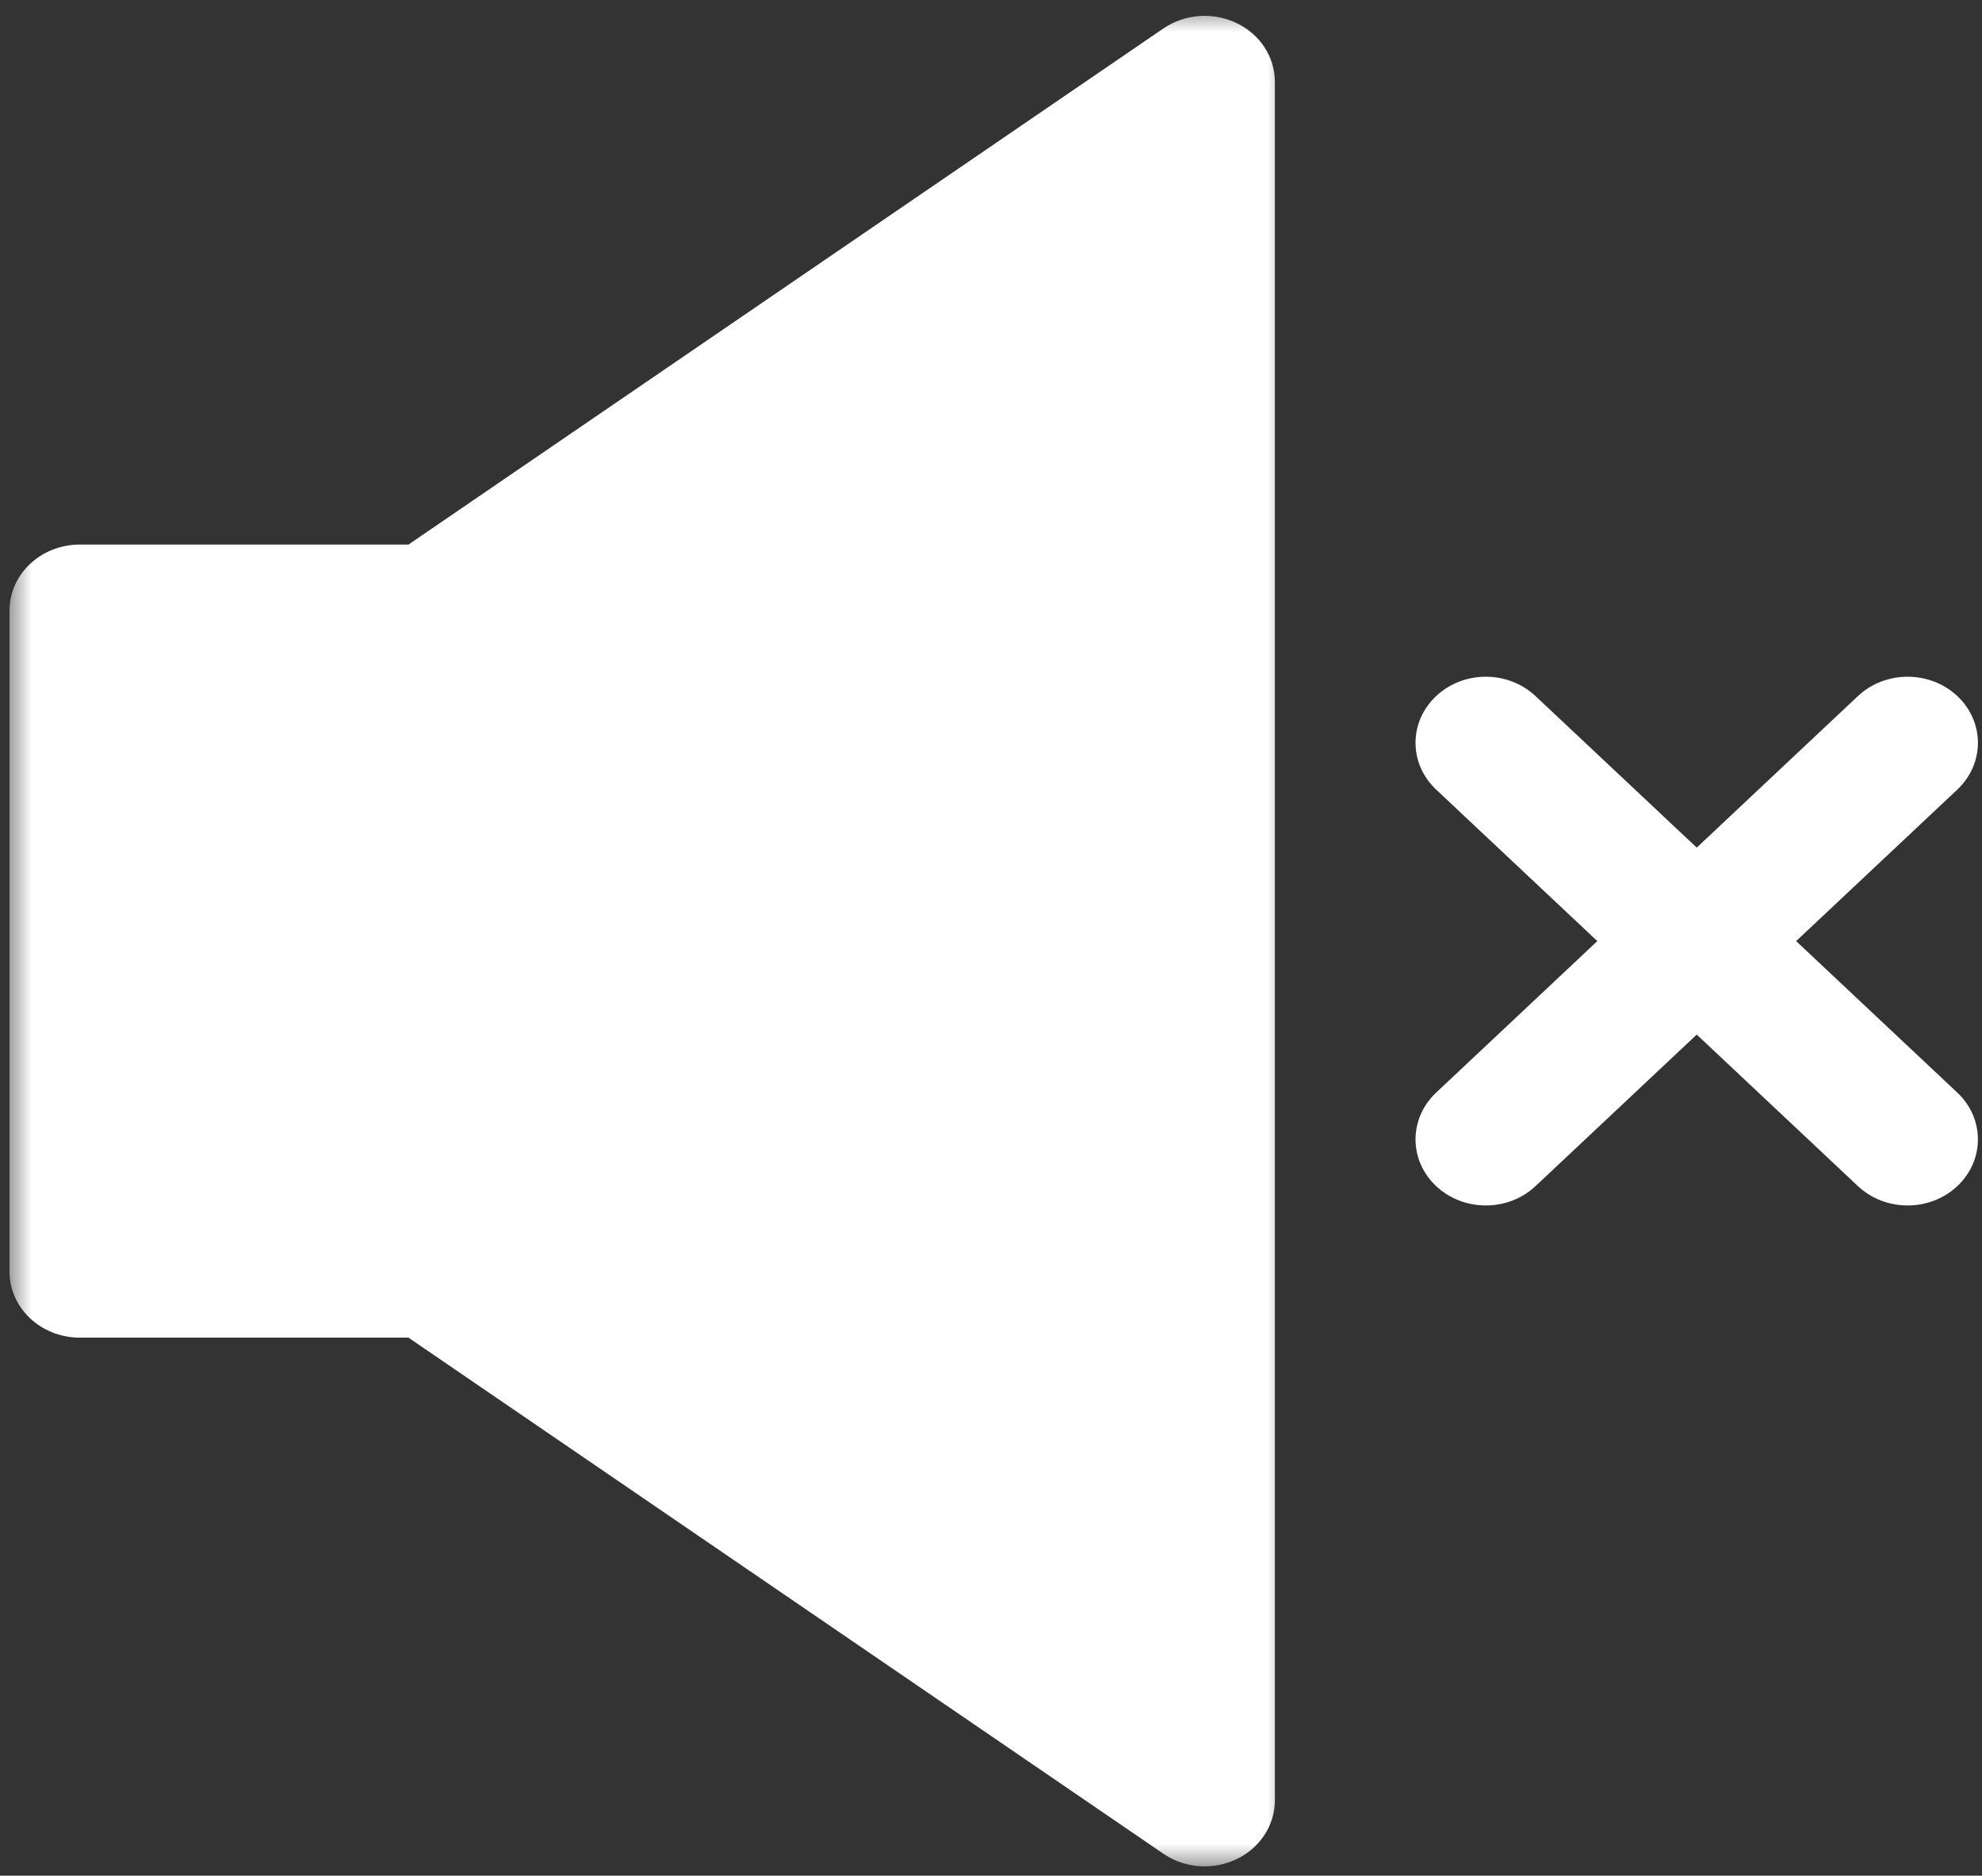<svg width="93" height="88" viewBox="0 0 93 88" fill="none" xmlns="http://www.w3.org/2000/svg">
<rect x="0" y="0" width="93" height="88" fill="#333333" stroke="none"/>
<g clip-path="url(#clip0_24_3063)">
<mask id="mask0_24_3063" style="mask-type:luminance" maskUnits="userSpaceOnUse" x="0" y="0" width="61" height="88">
<path d="M0.446 0.432H60.472V87.578H0.446V0.432Z" fill="white"/>
</mask>
<g mask="url(#mask0_24_3063)">
<path d="M58.023 1.082C56.916 0.555 55.589 0.649 54.586 1.337L19.166 25.549H3.745C1.922 25.549 0.446 26.936 0.446 28.649V59.657C0.446 61.37 1.922 62.757 3.745 62.757H19.166L54.586 86.969C55.158 87.364 55.842 87.563 56.523 87.563C57.035 87.563 57.548 87.451 58.023 87.224C59.127 86.698 59.821 85.627 59.821 84.462V3.844C59.821 2.679 59.127 1.608 58.023 1.082Z" fill="white"/>
</g>
<path d="M91.842 32.658C90.553 31.447 88.467 31.447 87.178 32.658L79.615 39.767L72.05 32.658C70.761 31.447 68.675 31.447 67.387 32.658C66.098 33.869 66.098 35.833 67.387 37.044L74.95 44.153L67.387 51.262C66.098 52.473 66.098 54.437 67.387 55.648C68.03 56.252 68.873 56.556 69.717 56.556C70.563 56.556 71.407 56.252 72.05 55.648L79.615 48.539L87.178 55.648C87.821 56.252 88.665 56.556 89.511 56.556C90.355 56.556 91.199 56.252 91.842 55.648C93.13 54.437 93.13 52.473 91.842 51.262L84.279 44.153L91.842 37.044C93.13 35.833 93.13 33.869 91.842 32.658Z" fill="white"/>
</g>
<defs>
<clipPath id="clip0_24_3063">
<rect width="93" height="88" fill="white"/>
</clipPath>
</defs>
</svg>
